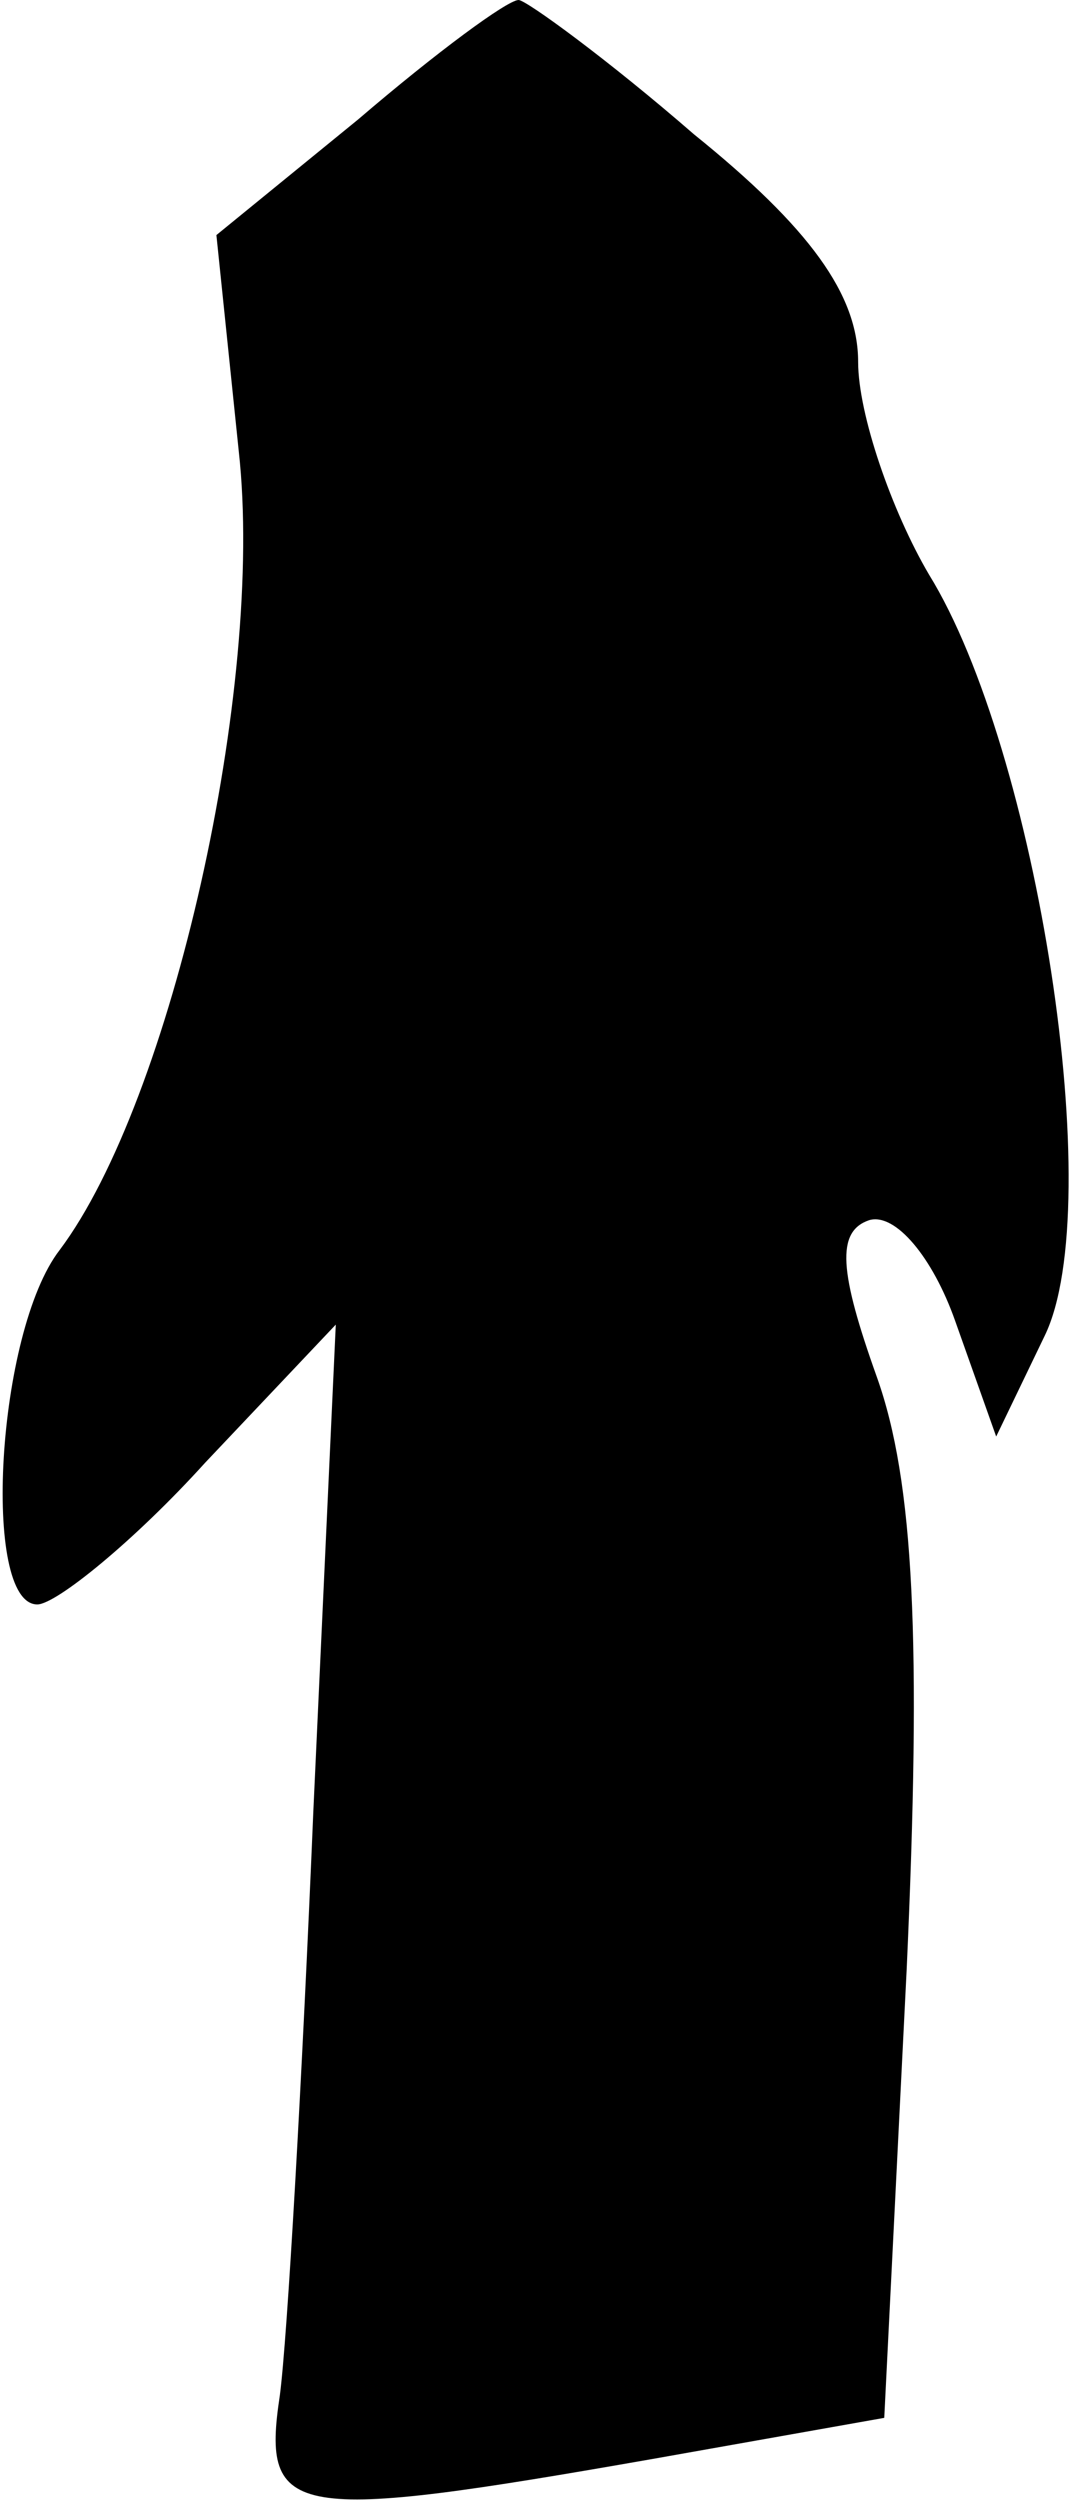 <?xml version="1.0" standalone="no"?>
<!DOCTYPE svg PUBLIC "-//W3C//DTD SVG 20010904//EN"
 "http://www.w3.org/TR/2001/REC-SVG-20010904/DTD/svg10.dtd">
<svg version="1.0" xmlns="http://www.w3.org/2000/svg"
 width="29pt" height="67pt" viewBox="0 0 29 67"
 preserveAspectRatio="xMidYMid meet">
<g transform="translate(0,67) scale(0.1,-0.1)"
fill="#000000" stroke="none">
<path fill="#000000" stroke="none" d="M96 638 l-38 -31 6 -58 c7 -63 -18
-174 -48 -214 -17 -22 -21 -95 -6 -95 5 0 26 17 45 38 l35 37 -6 -130 c-3 -72
-7 -142 -9 -157 -5 -33 3 -34 100 -17 l62 11 6 120 c4 88 2 131 -8 159 -10 28
-11 39 -2 42 7 2 17 -10 23 -27 l11 -31 13 27 c17 35 -2 157 -31 204 -10 17
-19 43 -19 57 0 18 -13 36 -44 61 -23 20 -45 36 -47 36 -3 0 -22 -14 -43 -32z"/>
</g>
</svg>
